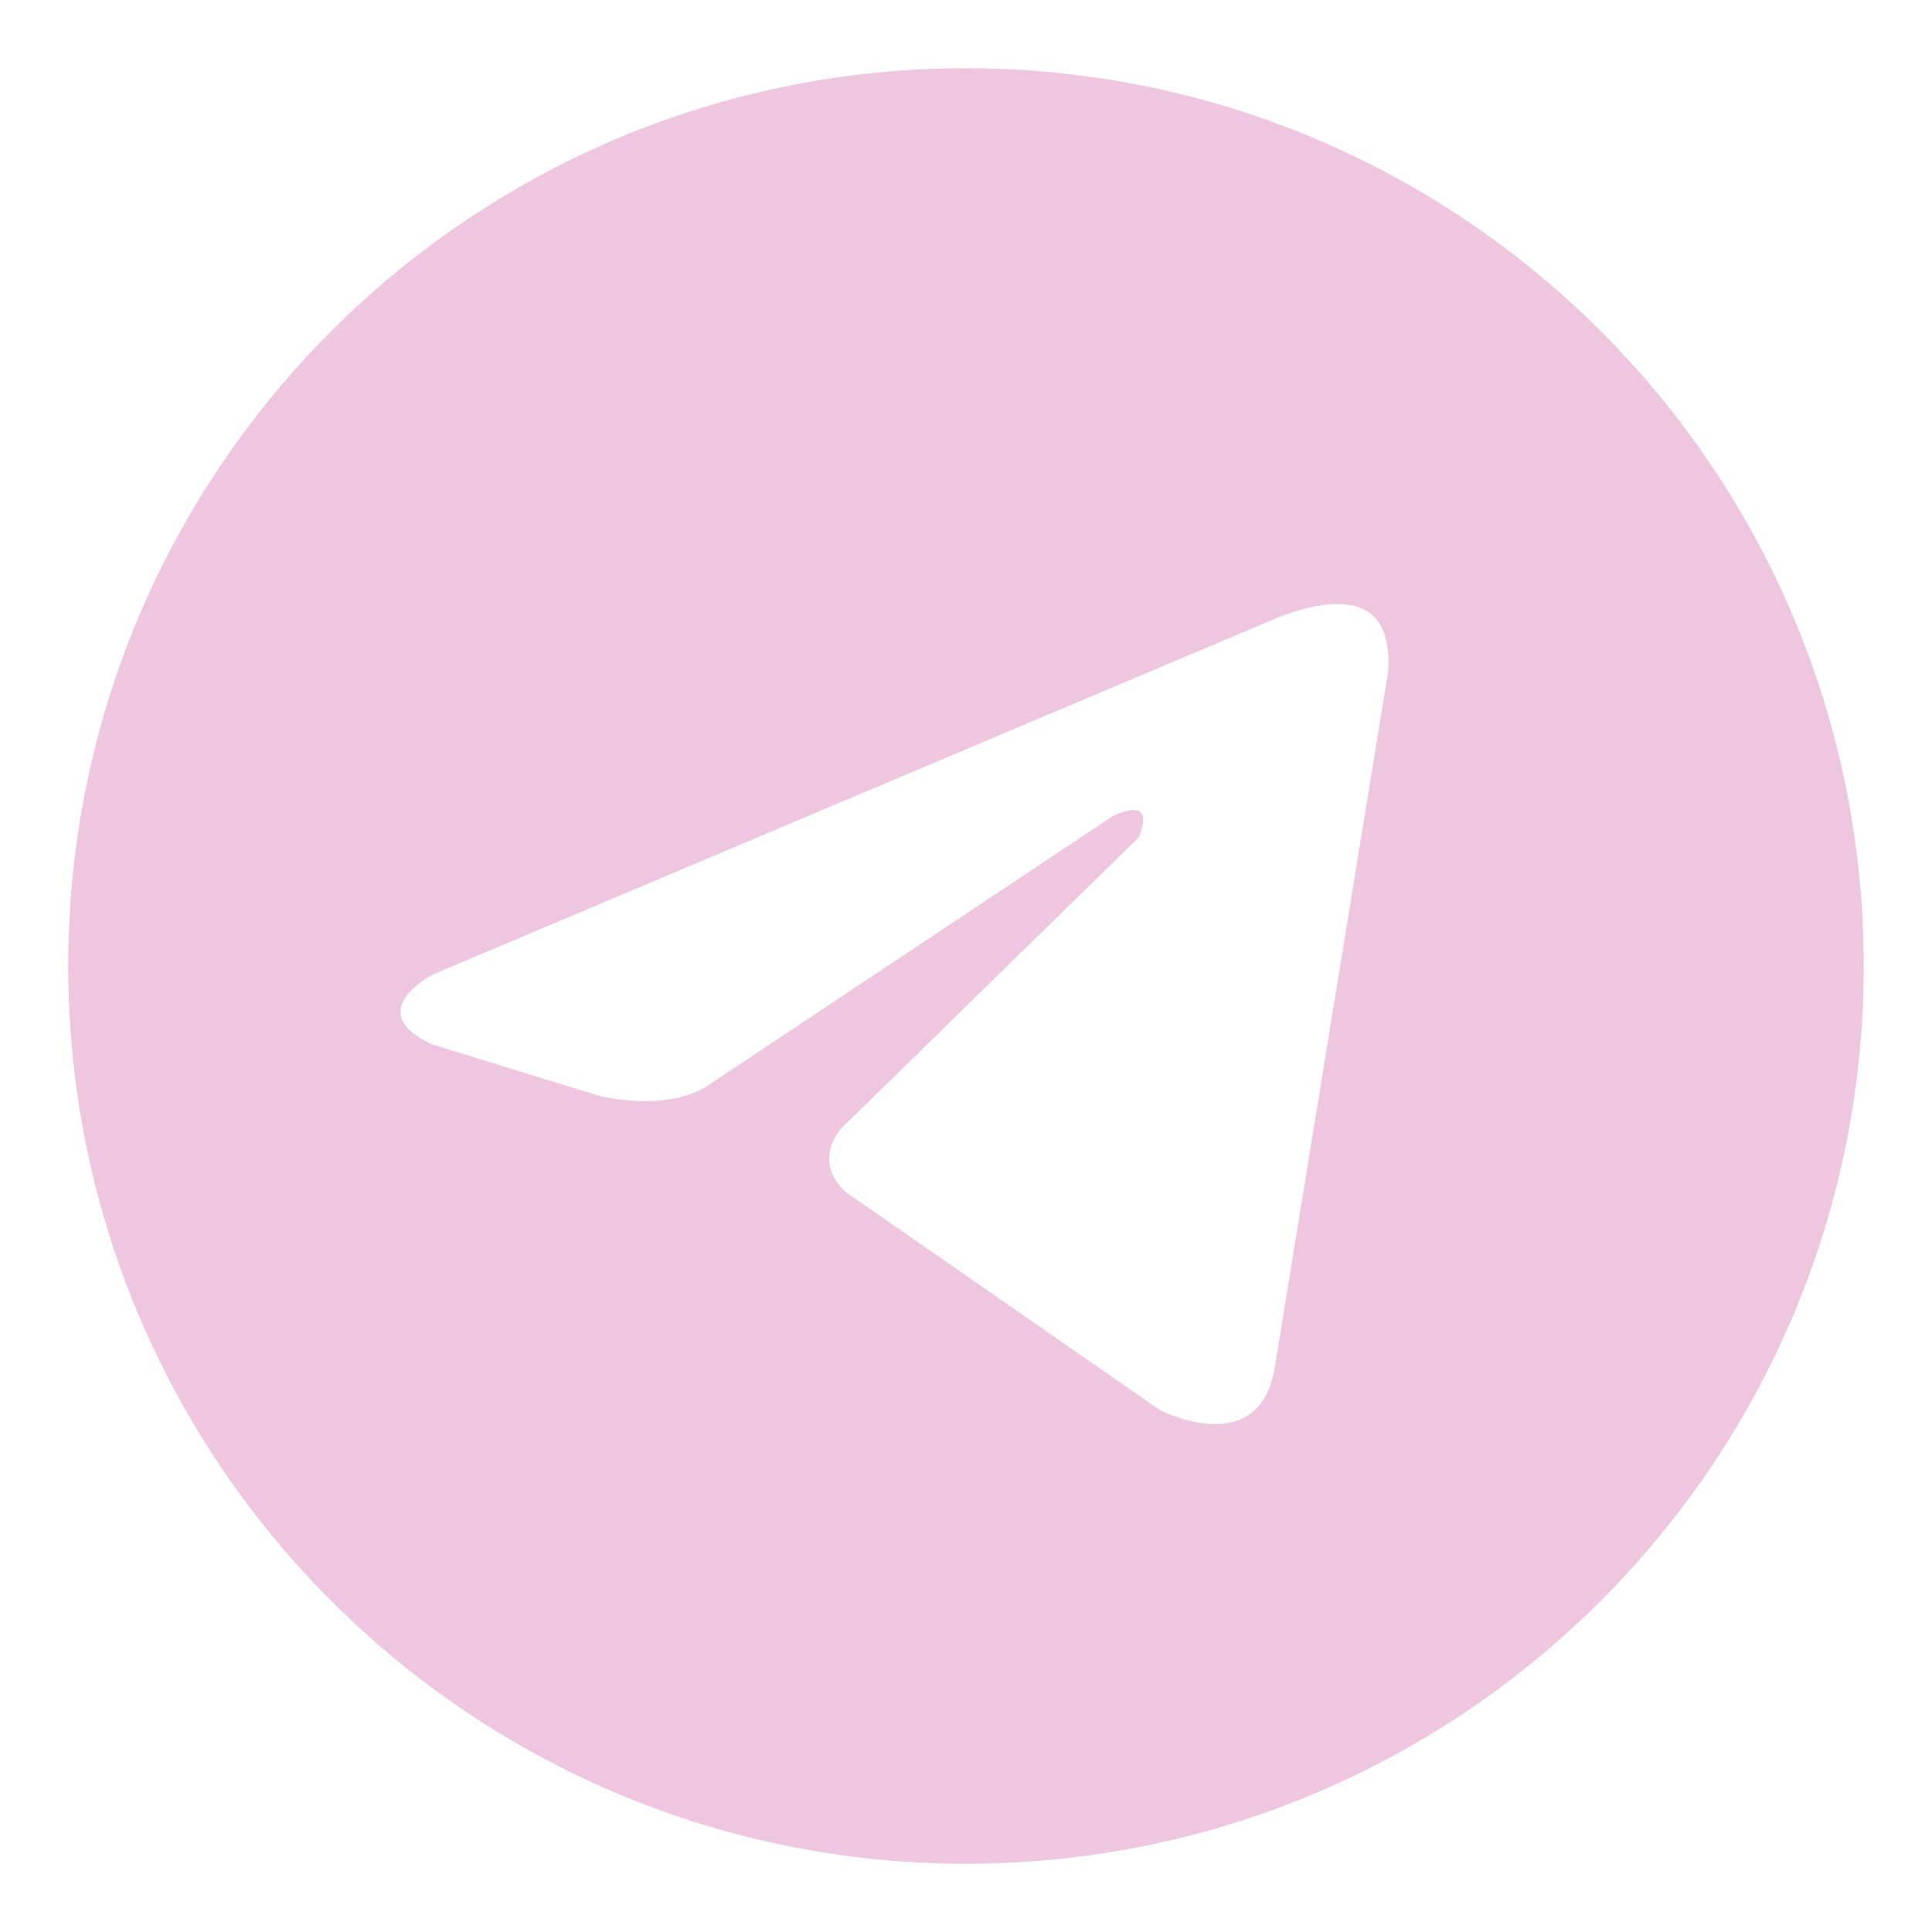 <?xml version="1.0" encoding="utf-8"?>
<!-- Generator: Adobe Illustrator 27.6.1, SVG Export Plug-In . SVG Version: 6.00 Build 0)  -->
<svg version="1.1" id="Слой_1" xmlns="http://www.w3.org/2000/svg" xmlns:xlink="http://www.w3.org/1999/xlink" x="0px" y="0px"
	 viewBox="0 0 600 600" style="enable-background:new 0 0 600 600;" xml:space="preserve">
<style type="text/css">
	.st0{fill:#EFC6DF;}
</style>
<path class="st0" d="M300,21.2C146,21.2,21.2,146,21.2,300S146,578.8,300,578.8S578.8,454,578.8,300S454,21.2,300,21.2z
	 M431.1,208.6l-35.3,216.6c-5.1,28.5-35.6,12.7-35.6,12.7l-97.7-67.8c-10.7-10.2-0.9-20-0.9-20l92.1-90.1c5.6-13.8-8.2-6.5-8.2-6.5
	l-124,82.5c-13.3,10.2-35.8,4.2-35.8,4.2l-51.4-15.8c-22.3-10.2,0-21.7,0-21.7l260.6-110.1c21.2-9,29.1-3.1,29.1-3.1
	C432.8,193.9,431.1,208.6,431.1,208.6z"/>
</svg>
